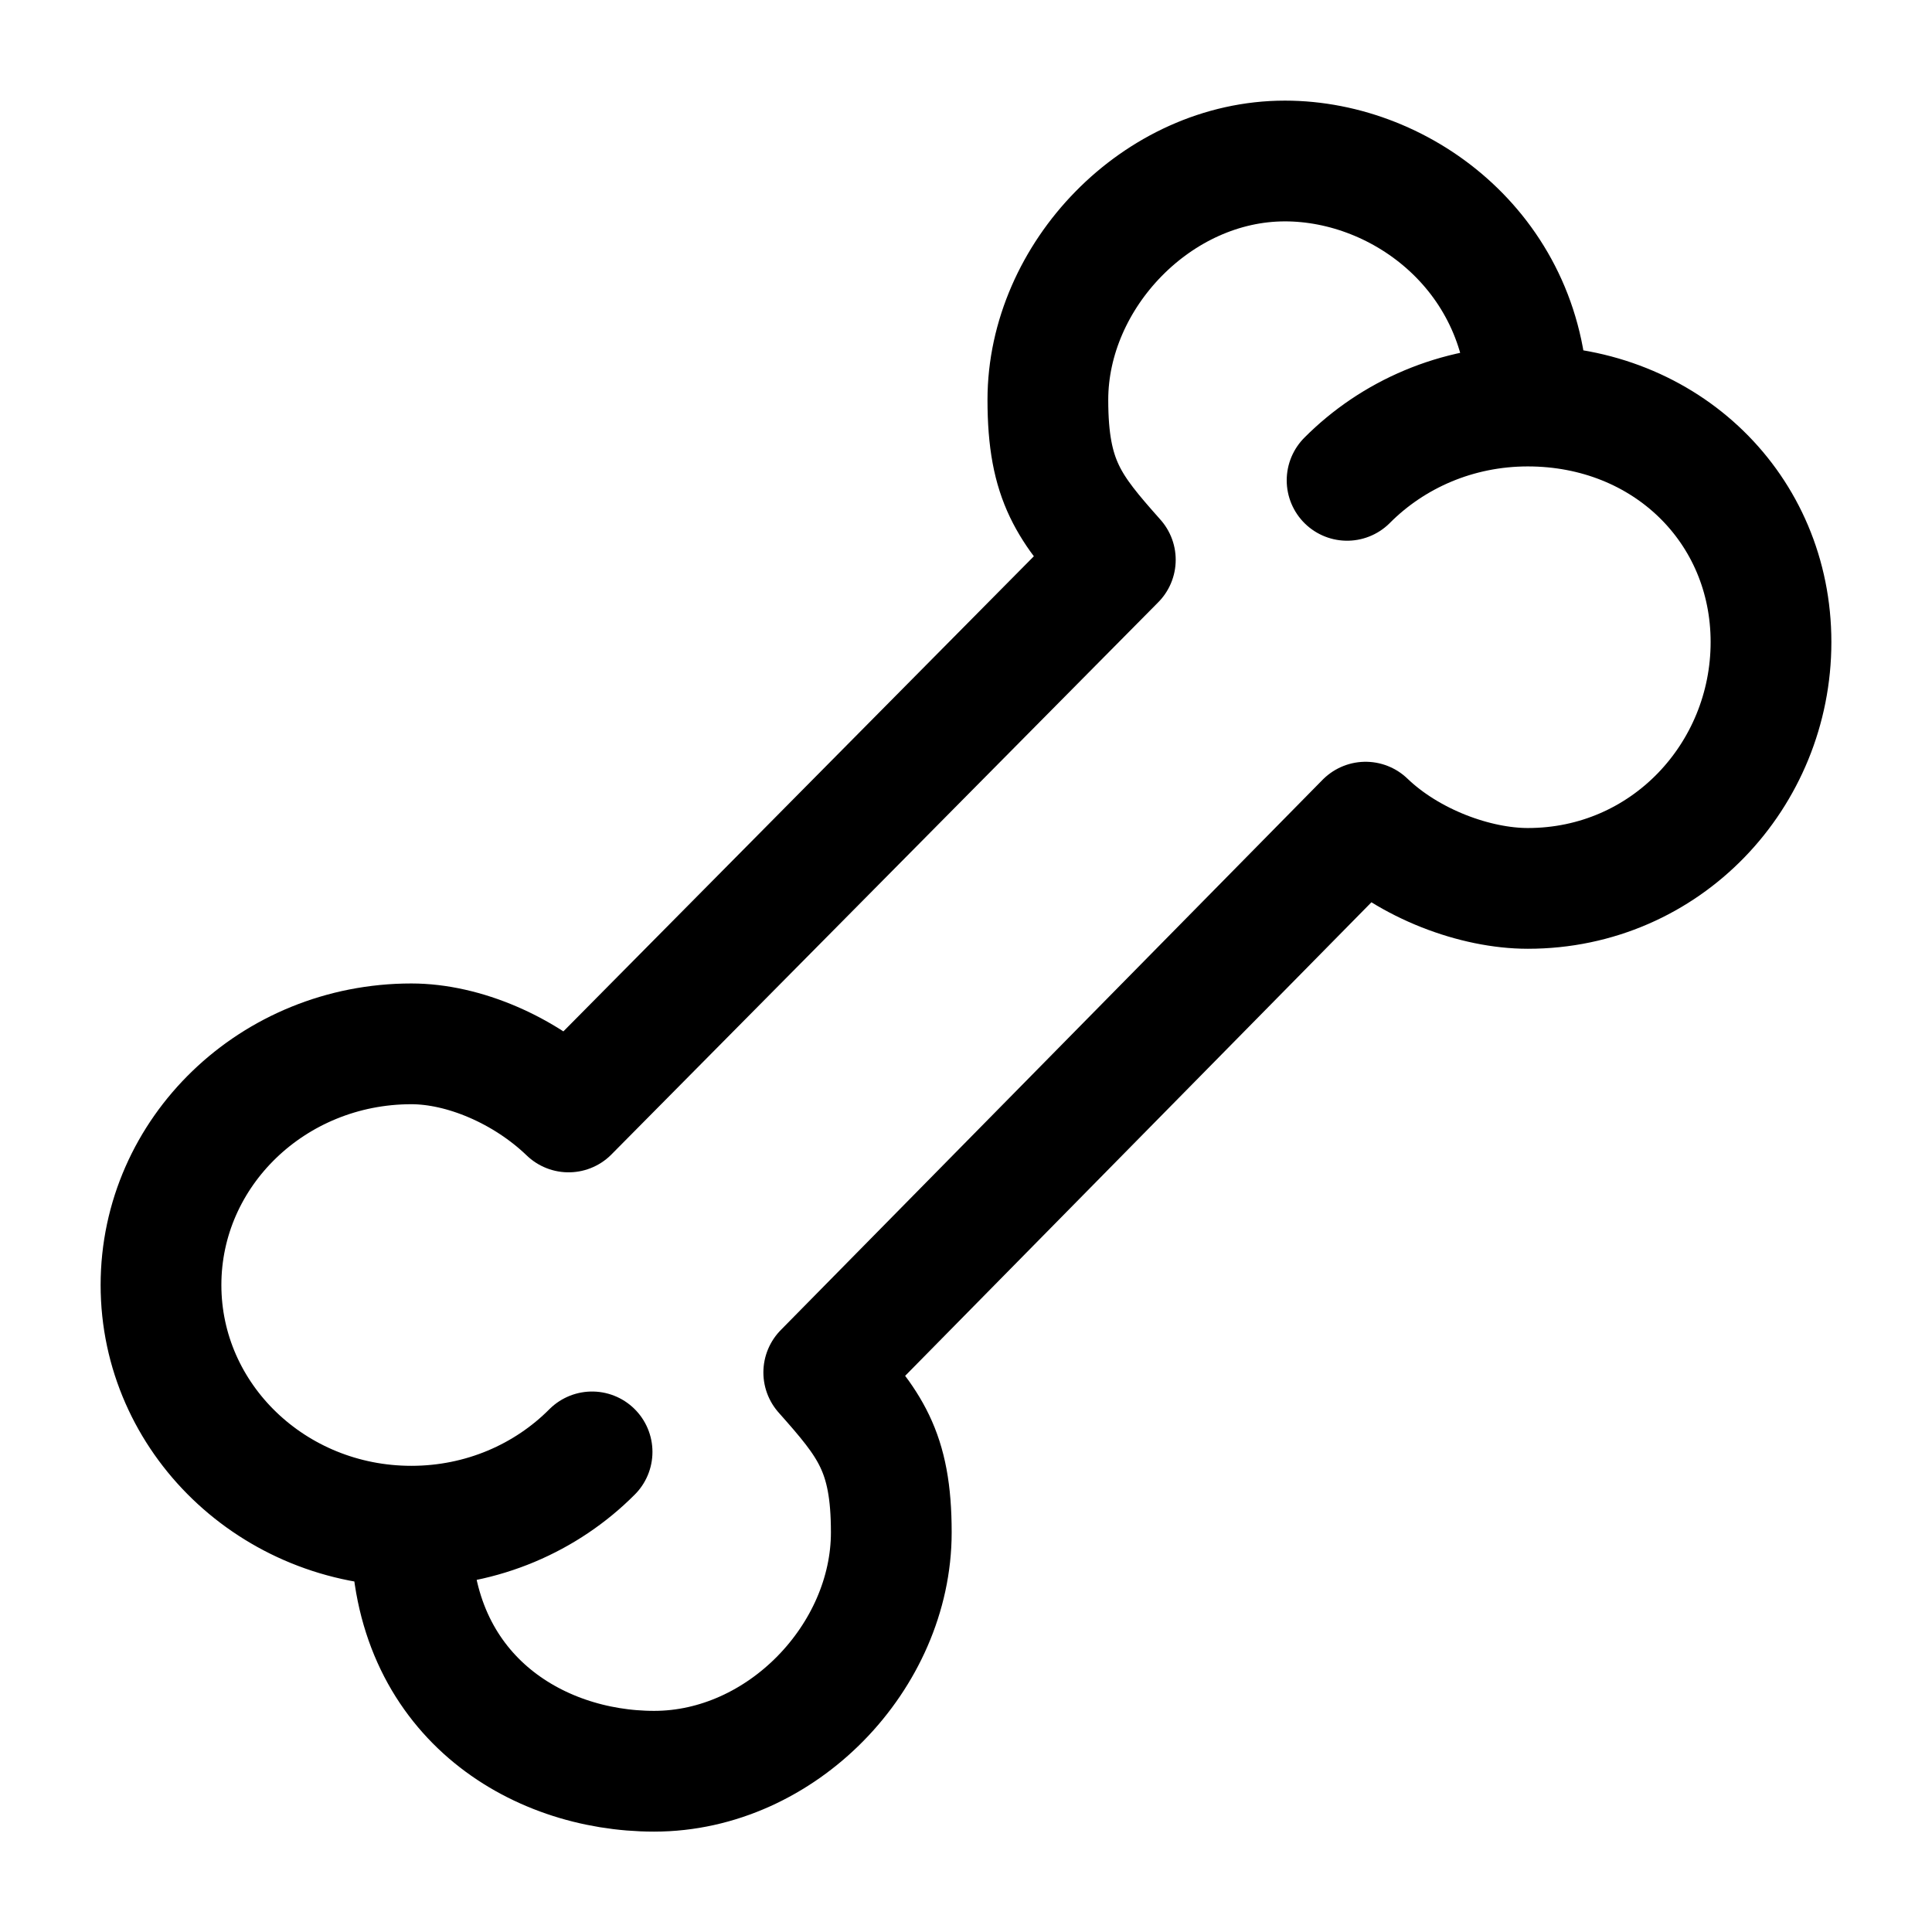 <svg width="24" height="24" viewBox="0 0 24 24" fill="none" xmlns="http://www.w3.org/2000/svg">
    <path d="M7.355 18.036C6.789 18.605 5.992 18.959 5.11 18.959C3.392 18.959 2 17.617 2 15.963C2 14.309 3.392 12.967 5.11 12.967C5.756 12.967 6.518 13.289 7.063 13.813L13.855 6.954C13.287 6.314 13.017 5.983 13.017 4.967C13.017 3.423 14.378 2 15.962 2C17.44 2 18.979 3.178 18.979 5.044M18.979 5.044C20.696 5.044 22 6.321 22 7.976C22 9.63 20.696 11.036 18.979 11.036C18.332 11.036 17.509 10.737 16.964 10.213L10.233 17.049C10.801 17.689 11.072 18.02 11.072 19.036C11.072 20.58 9.711 22.003 8.126 22.003C6.648 22.003 5.11 21.046 5.11 19.036M18.979 5.044C18.096 5.044 17.3 5.398 16.734 5.967" stroke="currentColor" stroke-width="1.5" stroke-linecap="round" stroke-linejoin="round"/>
</svg>
